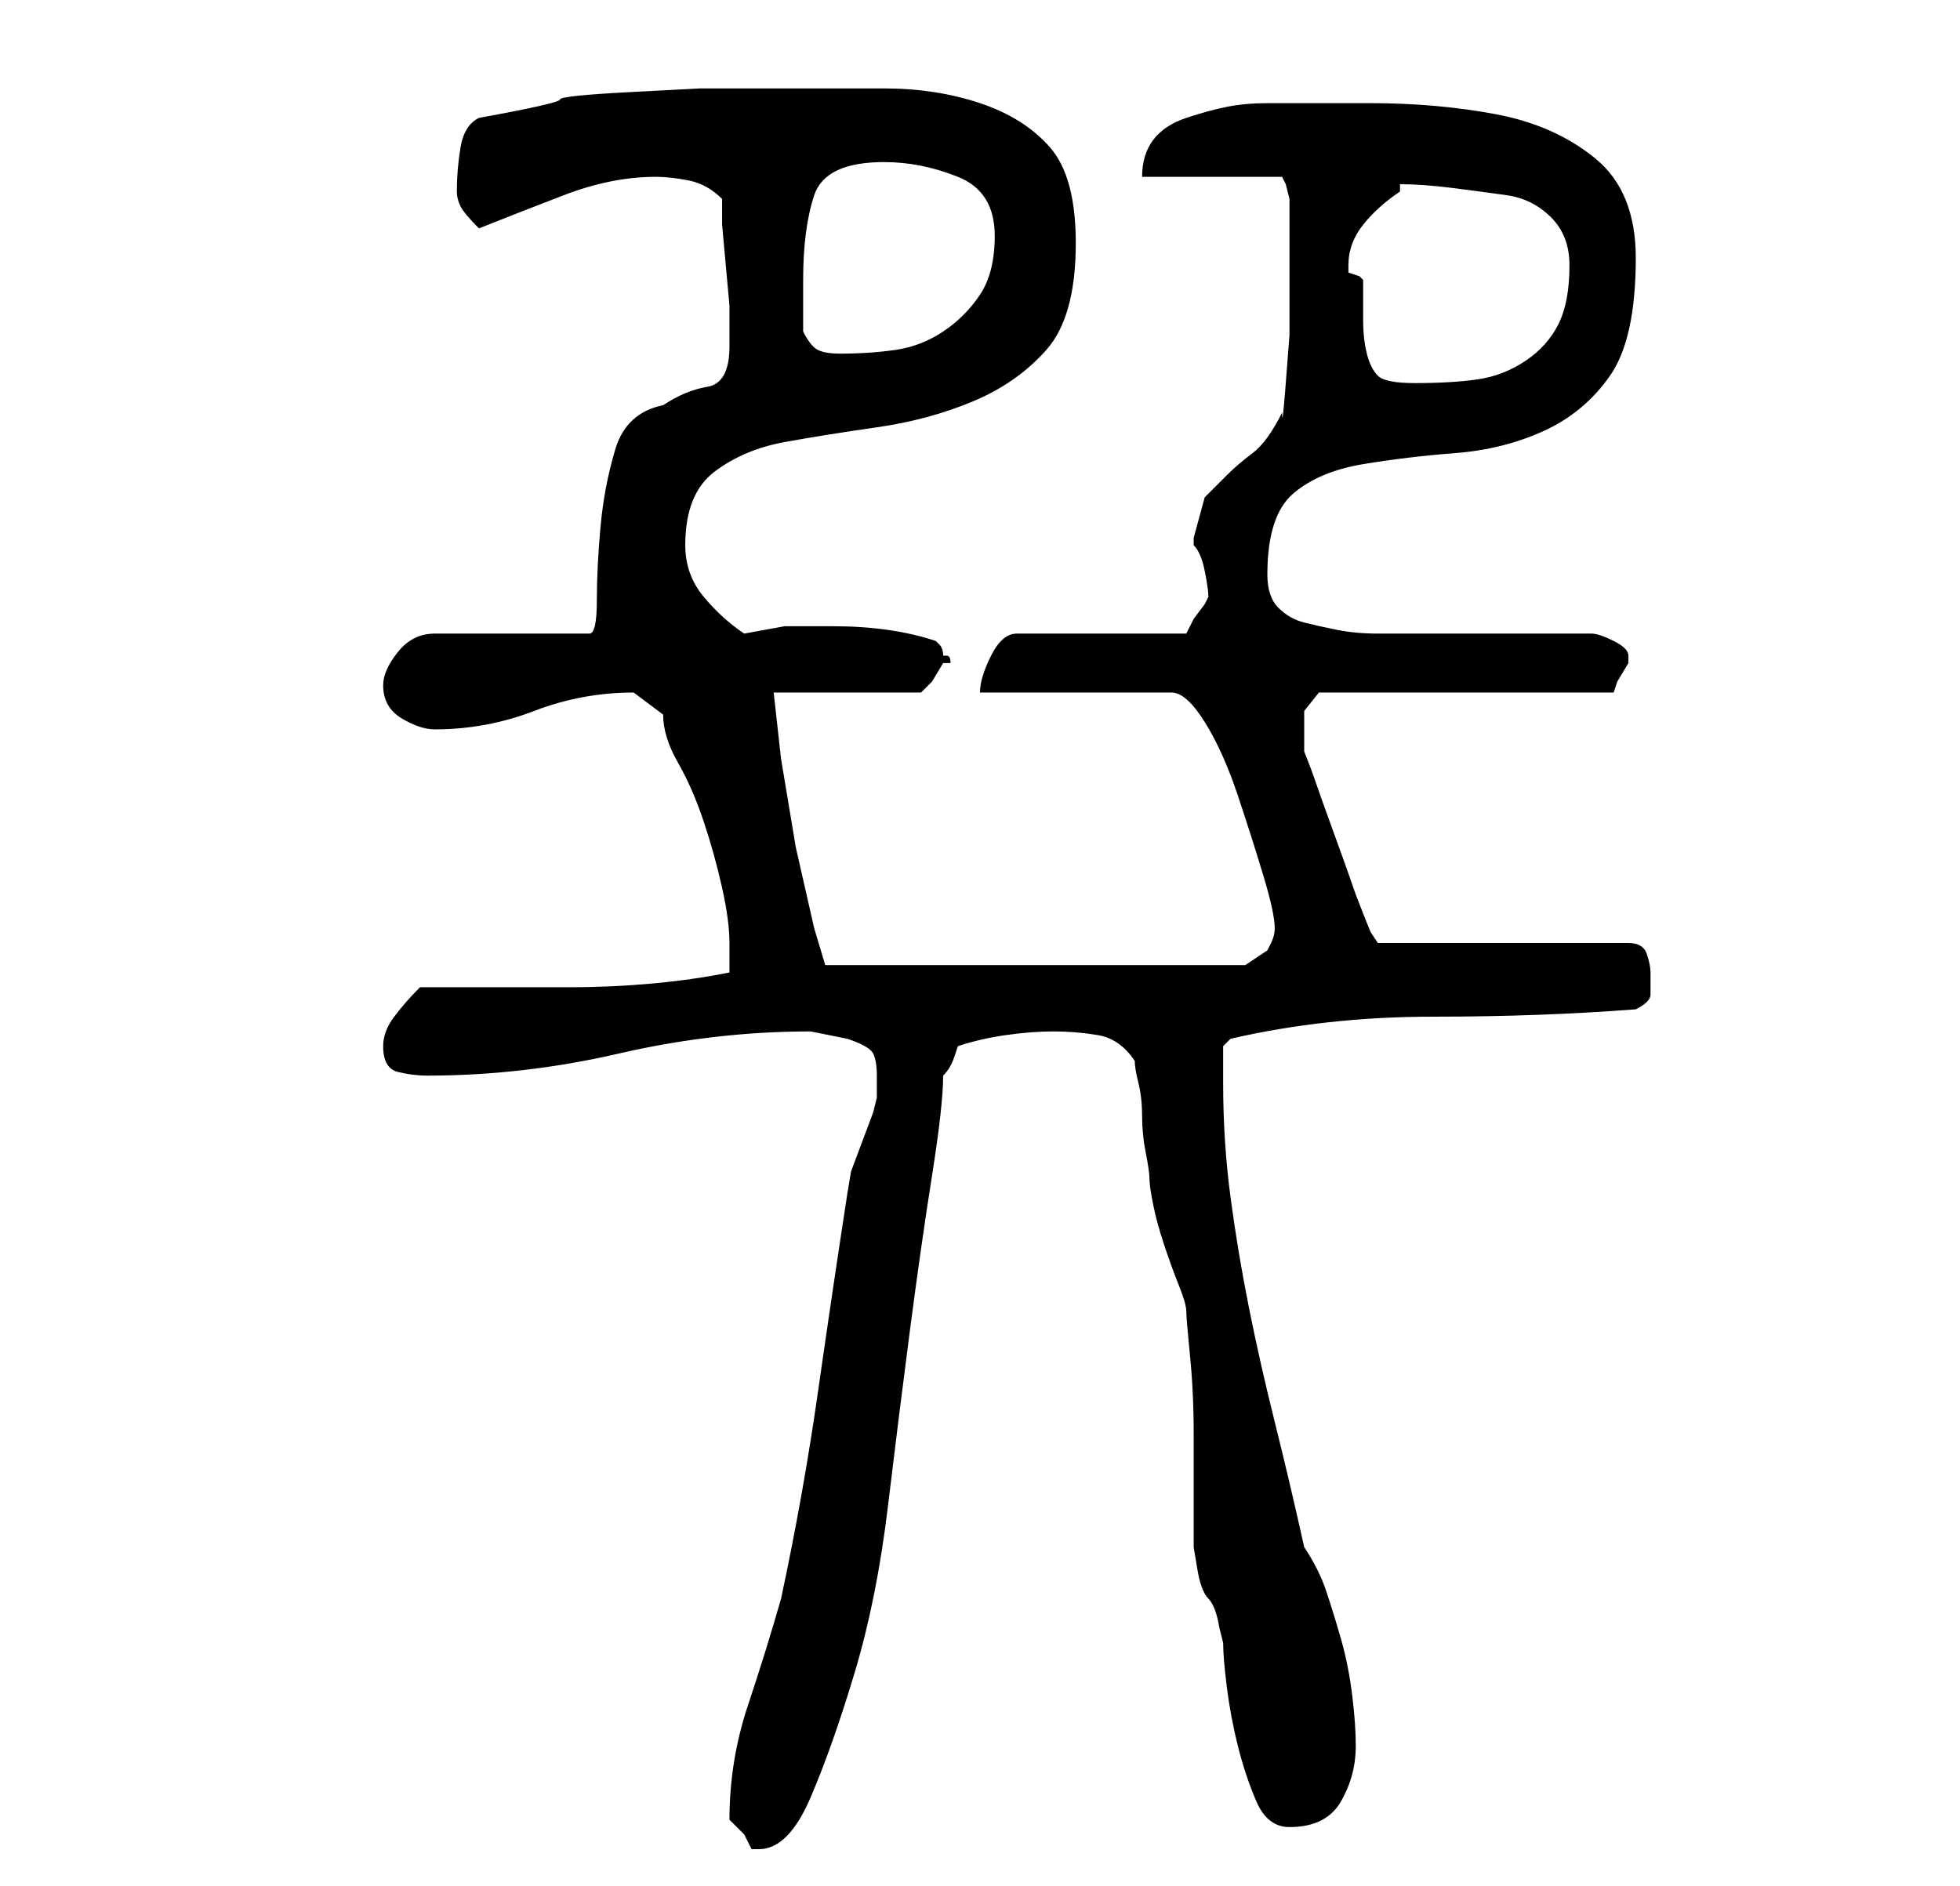 <?xml version="1.0" standalone="no"?>
<!DOCTYPE svg PUBLIC "-//W3C//DTD SVG 1.1//EN" "http://www.w3.org/Graphics/SVG/1.1/DTD/svg11.dtd" >
<svg xmlns="http://www.w3.org/2000/svg" xmlns:xlink="http://www.w3.org/1999/xlink" version="1.1" viewBox="-10 0 266 256">
   <path fill="currentColor"
d="M89 247v0l2 2t1 2h1q4 0 7 -7t6 -17t4.5 -22.5t3 -24t3 -21t1.5 -13.5q1 -1 1.5 -2.5l0.5 -1.5q3 -1 6.5 -1.5t6.5 -0.5t6 0.5t5 3.5q0 1 0.5 3t0.5 4.5t0.5 5t0.5 3.5t0.5 3.5t1.5 5.5t2 5.5t1 3.5t0.5 6t0.5 10.5v10v5.5t0.5 3t1.5 4t1.5 4l0.5 2q0 2 0.5 6t1.5 8
t2.5 7.5t4.5 3.5q5 0 7 -3.5t2 -7.5q0 -3 -0.5 -7t-1.5 -7.5t-2 -6.5t-3 -6q-2 -9 -4 -17t-3.5 -15.5t-2.5 -15t-1 -15.5v-3v-2t1 -1q13 -3 27.5 -3t27.5 -1q2 -1 2 -2v-3q0 -1 -0.5 -2.5t-2.5 -1.5h-34l-1 -1.5t-1 -2.5t-1.5 -4t-2.5 -7t-2.5 -7t-1.5 -4v-3v-2.5t2 -2.5h40
l0.5 -1.5t1.5 -2.5v-1q0 -1 -2 -2t-3 -1h-29q-3 0 -5.5 -0.5t-4.5 -1t-3.5 -2t-1.5 -4.5q0 -8 3.5 -11t9.5 -4t12.5 -1.5t12 -3t9 -7.5t3.5 -16q0 -9 -5.5 -13.5t-13.5 -6t-17 -1.5h-14q-3 0 -5.5 0.5t-5.5 1.5t-4.5 3t-1.5 5h19l0.5 1t0.5 2v6v6v6.5t-0.5 6.5t-0.5 4
q-2 4 -4 5.5t-3.5 3l-3 3t-1.5 5.5v1q1 1 1.5 3.5t0.5 3.5l-0.5 1t-1.5 2l-0.5 1l-0.5 1h-23q-2 0 -3.5 3t-1.5 5h26q2 0 4.5 4t4.5 10t3.5 11t1.5 7q0 1 -0.5 2l-0.5 1l-3 2h-57l-1.5 -5t-2.5 -11l-2 -12t-1 -9h20l1.5 -1.5t1.5 -2.5h0.5h0.5q0 -1 -0.5 -1h-0.5
q0 -1 -0.5 -1.5l-0.5 -0.5q-3 -1 -6.5 -1.5t-7.5 -0.5h-6.5t-5.5 1q-3 -2 -5.5 -5t-2.5 -7q0 -7 4 -10t9.5 -4t12.5 -2t13 -3.5t10 -7t4 -14.5q0 -9 -3.5 -13t-9.5 -6t-13 -2h-14h-11t-9.5 0.5t-9.5 1t-11 2.5q-2 1 -2.5 4t-0.5 6q0 1 0.5 2t2.5 3q5 -2 11.5 -4.5t12.5 -2.5
q2 0 4.5 0.5t4.5 2.5v3.5t0.5 5.5t0.5 5.5v3.5v1v1q0 5 -3 5.5t-6 2.5q-5 1 -6.5 6t-2 10.5t-0.5 10t-1 4.5h-21q-3 0 -5 2.5t-2 4.5q0 3 2.5 4.5t4.5 1.5q7 0 13.5 -2.5t13.5 -2.5v0l4 3q0 3 2 6.5t3.5 8t2.5 9t1 7.5v2v2q-5 1 -10.5 1.5t-11 0.5h-10.5h-10q-2 2 -3.5 4
t-1.5 4q0 3 2 3.5t4 0.5q13 0 26 -3t26 -3l2.5 0.5l2.5 0.5q3 1 3.5 2t0.5 3v2v1l-0.5 2t-1.5 4t-1.5 4t-0.5 3q-2 13 -4 27t-5 28q-2 7 -4.5 14.5t-2.5 15.5zM173 36q0 -3 2 -5.5t5 -4.5v-1v0q3 0 7 0.5t7.5 1t6 3t2.5 6.5q0 5 -1.5 8t-4.5 5t-6.5 2.5t-8.5 0.5q-4 0 -5 -1
t-1.5 -3t-0.5 -4.5v-5.5l-0.5 -0.5t-1.5 -0.5v-1zM99 45v-7q0 -7 1.5 -11.5t9.5 -4.5q5 0 10 2t5 8q0 5 -2 8t-5 5t-6.5 2.5t-7.5 0.5q-2 0 -3 -0.5t-2 -2.5z" />
</svg>
